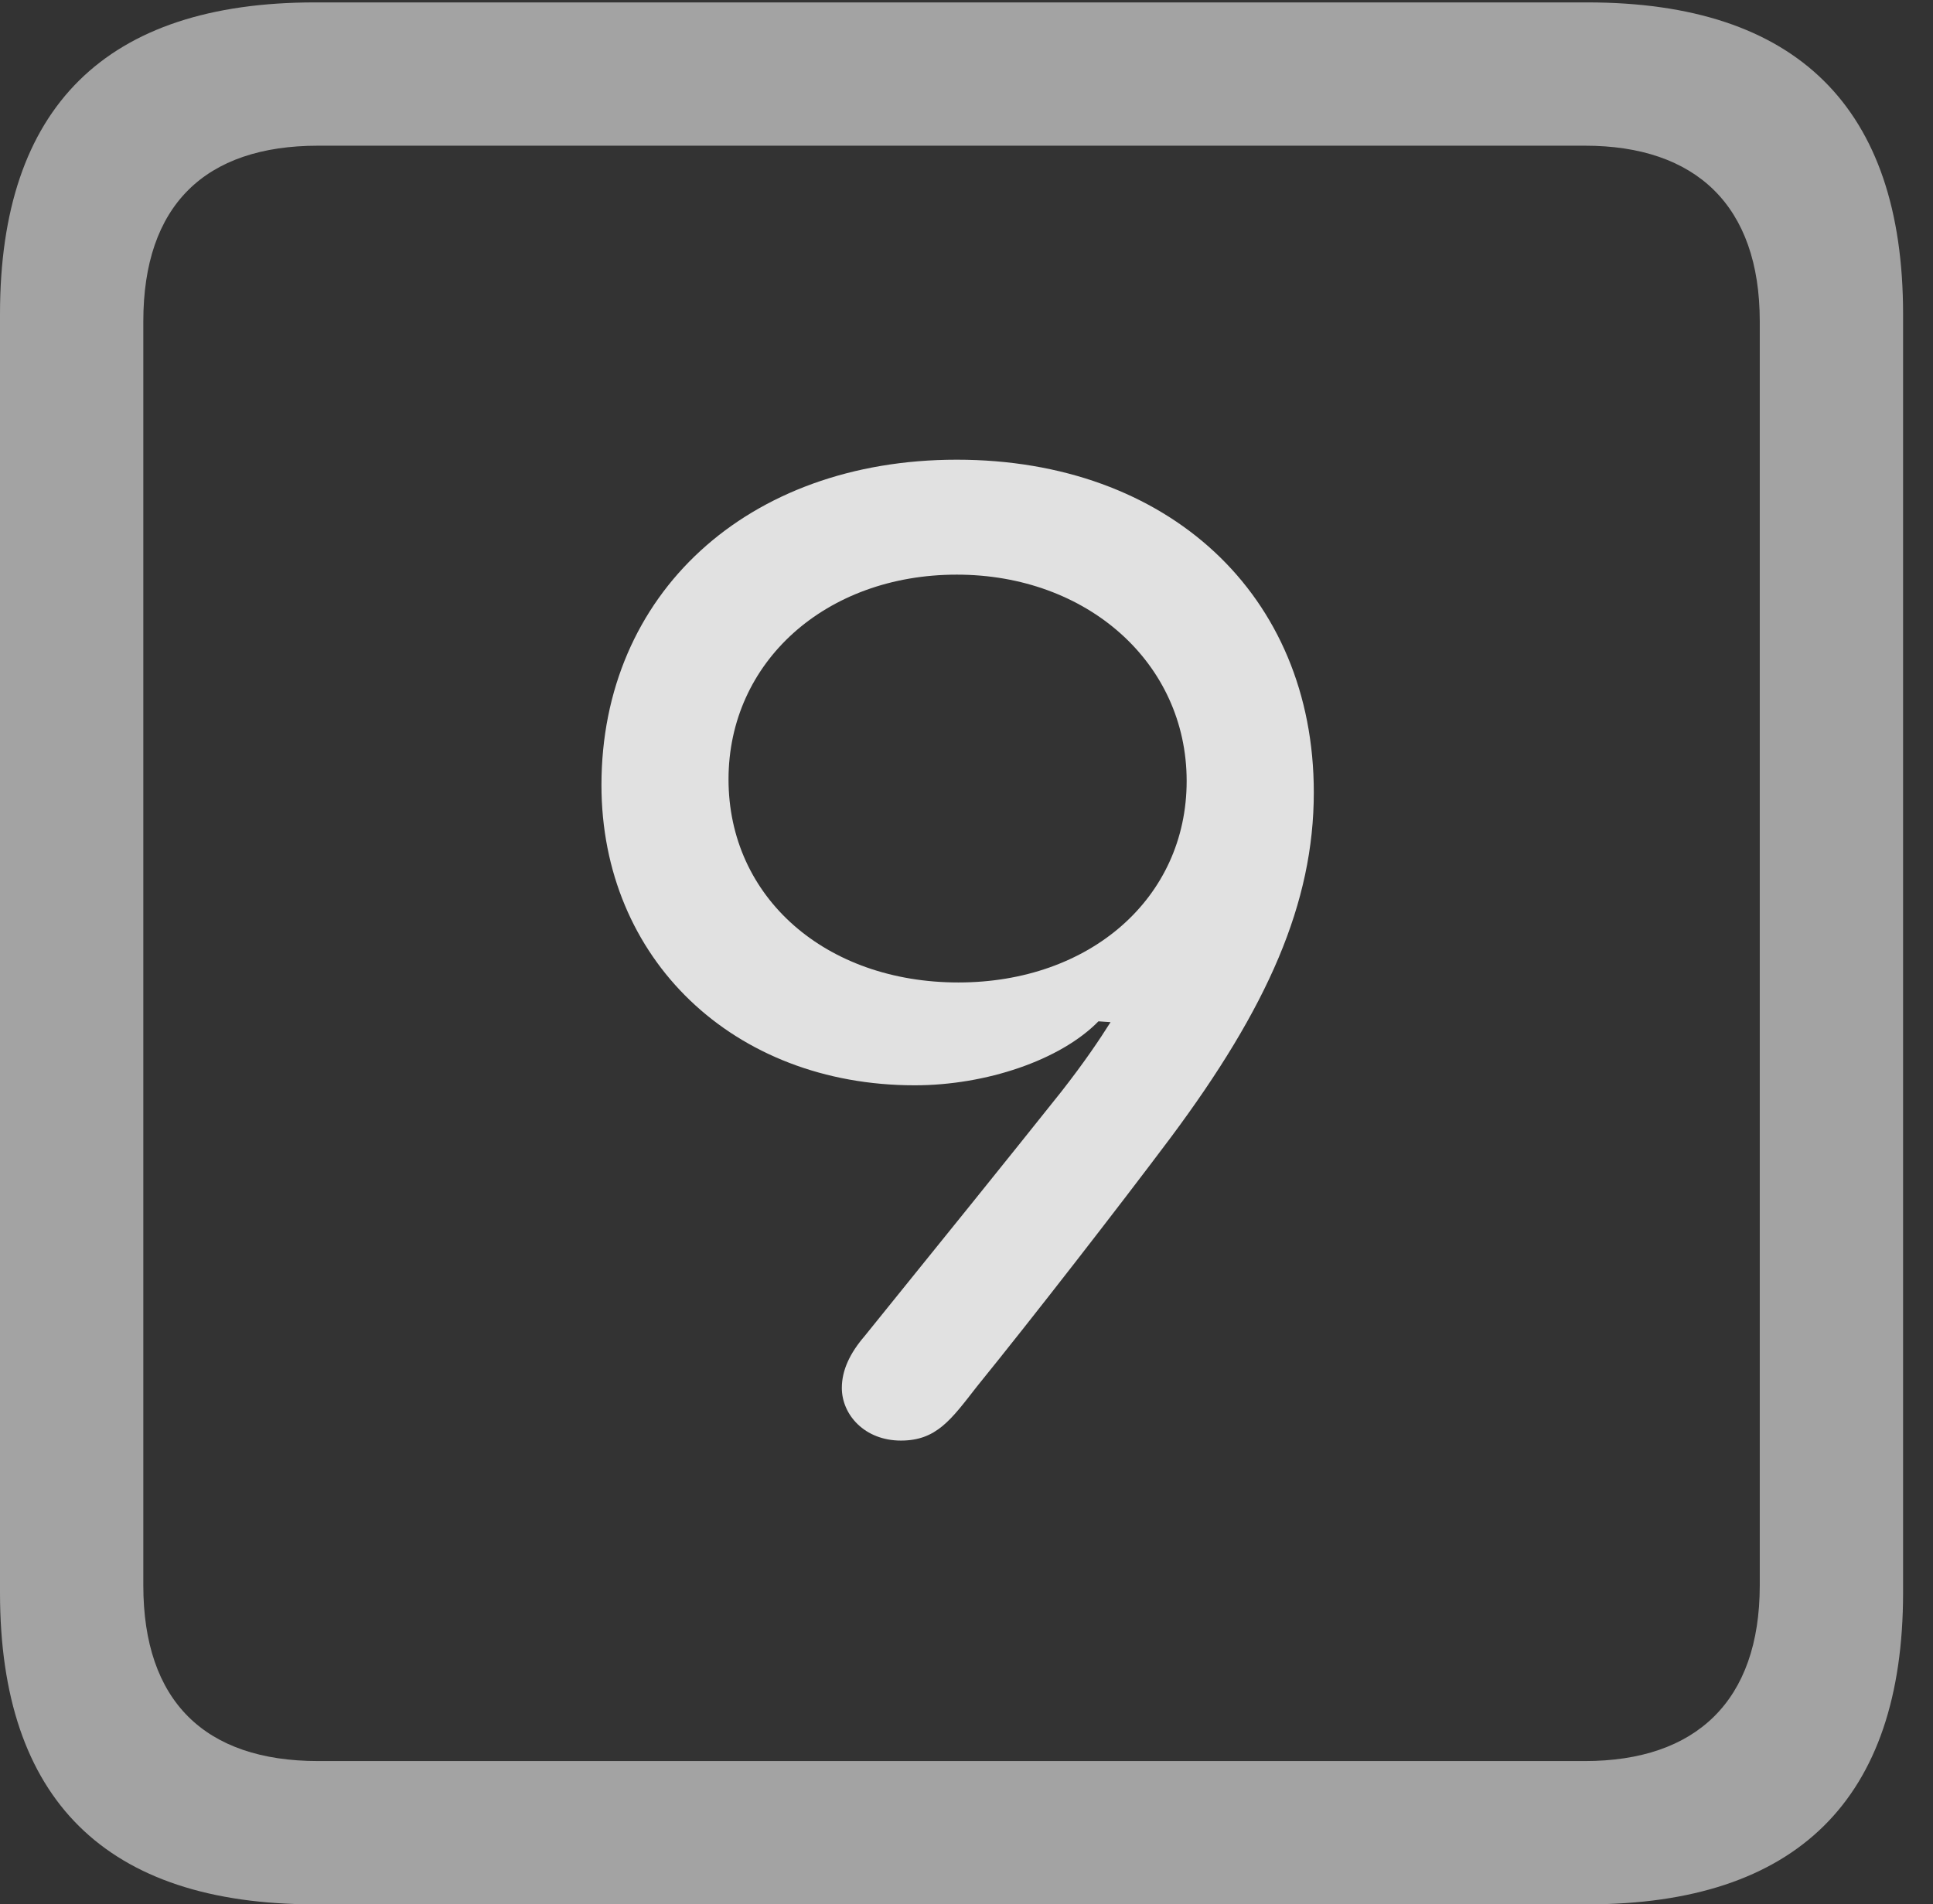 <?xml version="1.0" encoding="UTF-8"?>
<!--Generator: Apple Native CoreSVG 232.5-->
<!DOCTYPE svg
PUBLIC "-//W3C//DTD SVG 1.1//EN"
       "http://www.w3.org/Graphics/SVG/1.1/DTD/svg11.dtd">
<svg version="1.1" xmlns="http://www.w3.org/2000/svg" xmlns:xlink="http://www.w3.org/1999/xlink" width="23.32" height="22.979">
 <rect width="100%" height="100%" fill="#333333" stroke="none"/>
 <g>
  <rect height="22.979" opacity="0" width="23.32" x="0" y="0"/>
  <path d="M3.799 22.979L19.15 22.979C21.68 22.979 22.959 21.709 22.959 19.219L22.959 3.789C22.959 1.299 21.68 0.029 19.15 0.029L3.799 0.029C1.279 0.029 0 1.289 0 3.789L0 19.219C0 21.719 1.279 22.979 3.799 22.979ZM3.838 21.25C2.471 21.25 1.729 20.527 1.729 19.131L1.729 3.877C1.729 2.48 2.471 1.758 3.838 1.758L19.121 1.758C20.459 1.758 21.23 2.48 21.23 3.877L21.23 19.131C21.23 20.527 20.459 21.25 19.121 21.25Z" fill="#ffffff" fill-opacity="0.55"/>
  <path d="M7.256 9.473C7.256 11.572 8.848 13.096 11.035 13.096C11.895 13.096 12.793 12.793 13.252 12.324L13.398 12.334C13.262 12.549 13.086 12.812 12.803 13.174C12.158 13.984 11.338 15 10.43 16.123C10.254 16.328 10.156 16.533 10.156 16.748C10.156 17.07 10.43 17.383 10.869 17.383C11.299 17.383 11.475 17.129 11.787 16.729C12.461 15.898 13.506 14.551 14.121 13.73C15.293 12.158 15.85 10.898 15.85 9.561C15.85 7.178 14.092 5.547 11.543 5.547C9.014 5.547 7.256 7.168 7.256 9.473ZM8.789 9.404C8.789 7.988 9.961 6.934 11.543 6.934C13.115 6.934 14.316 7.998 14.316 9.424C14.316 10.84 13.145 11.855 11.562 11.855C9.961 11.855 8.789 10.83 8.789 9.404Z" fill="#ffffff" fill-opacity="0.85"/>
 </g>
</svg>
